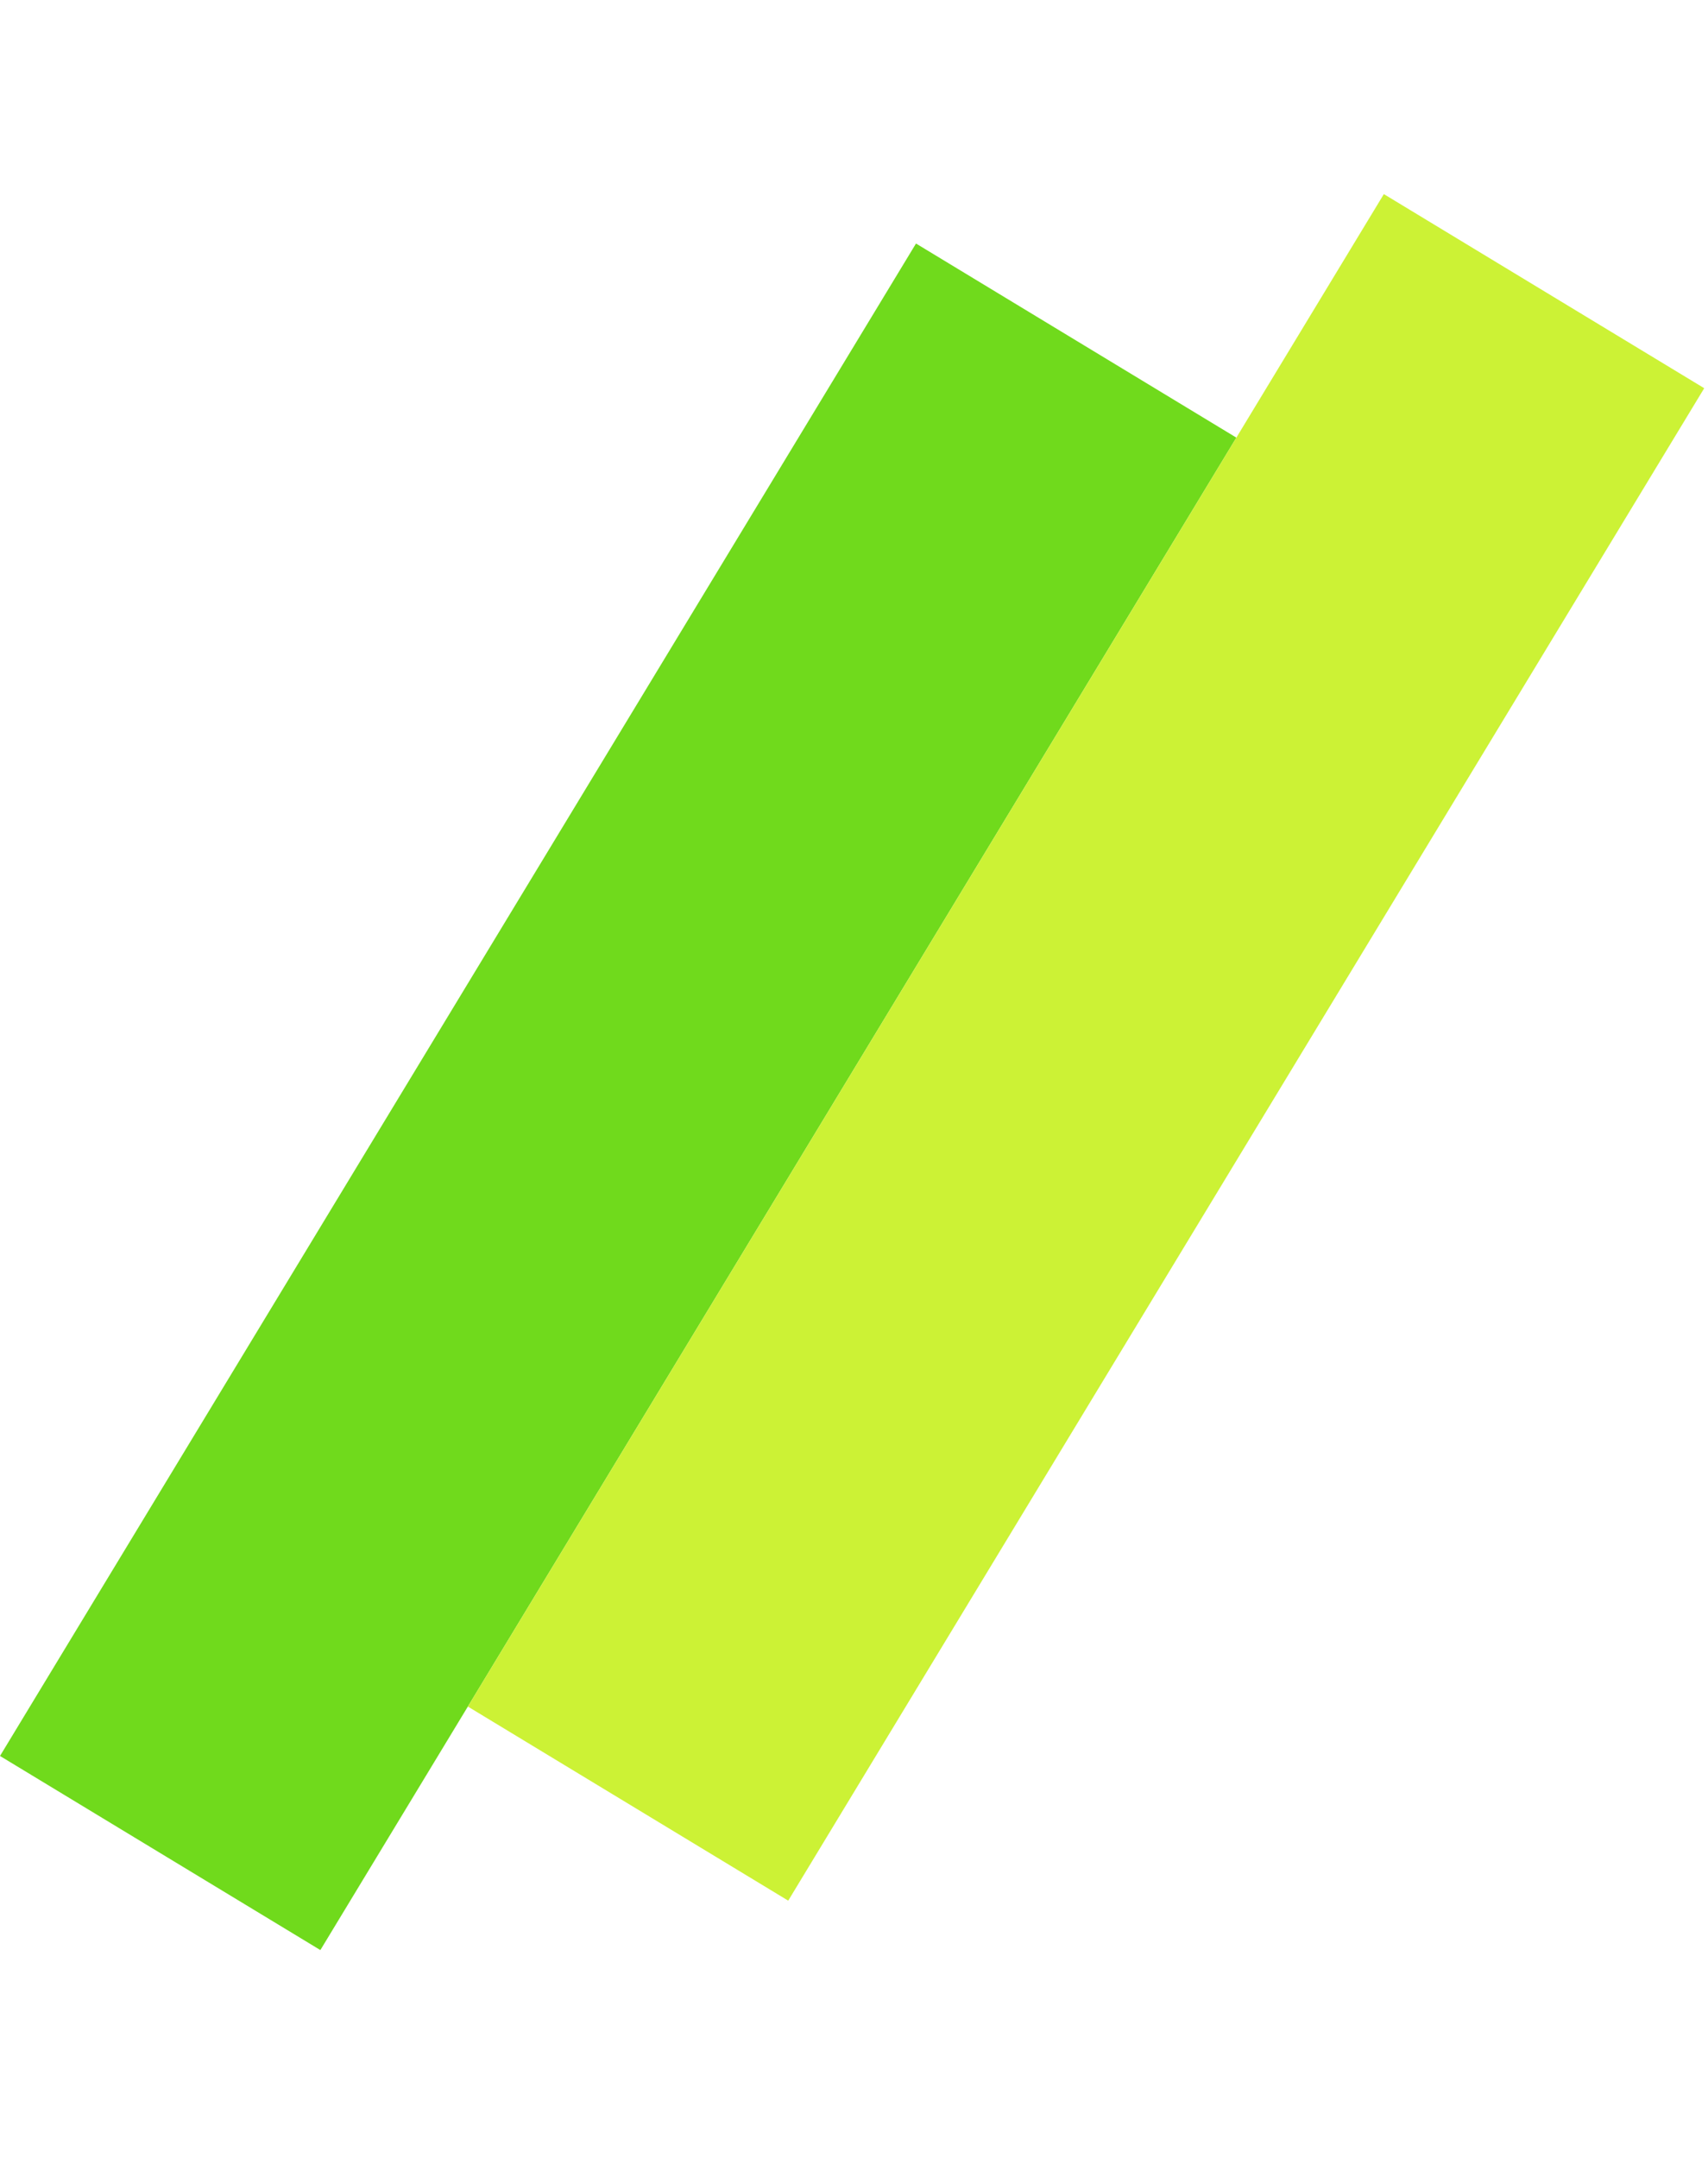 <svg width="114" height="144" viewBox="0 0 114 144" fill="none" xmlns="http://www.w3.org/2000/svg">
<rect y="117.177" width="118" height="25" transform="rotate(-58.794 0 117.177)" fill="#70DA1C"/>
<rect x="31.227" y="113.879" width="118" height="25" transform="rotate(-58.794 31.227 113.879)" fill="#CCF235"/>
</svg>

